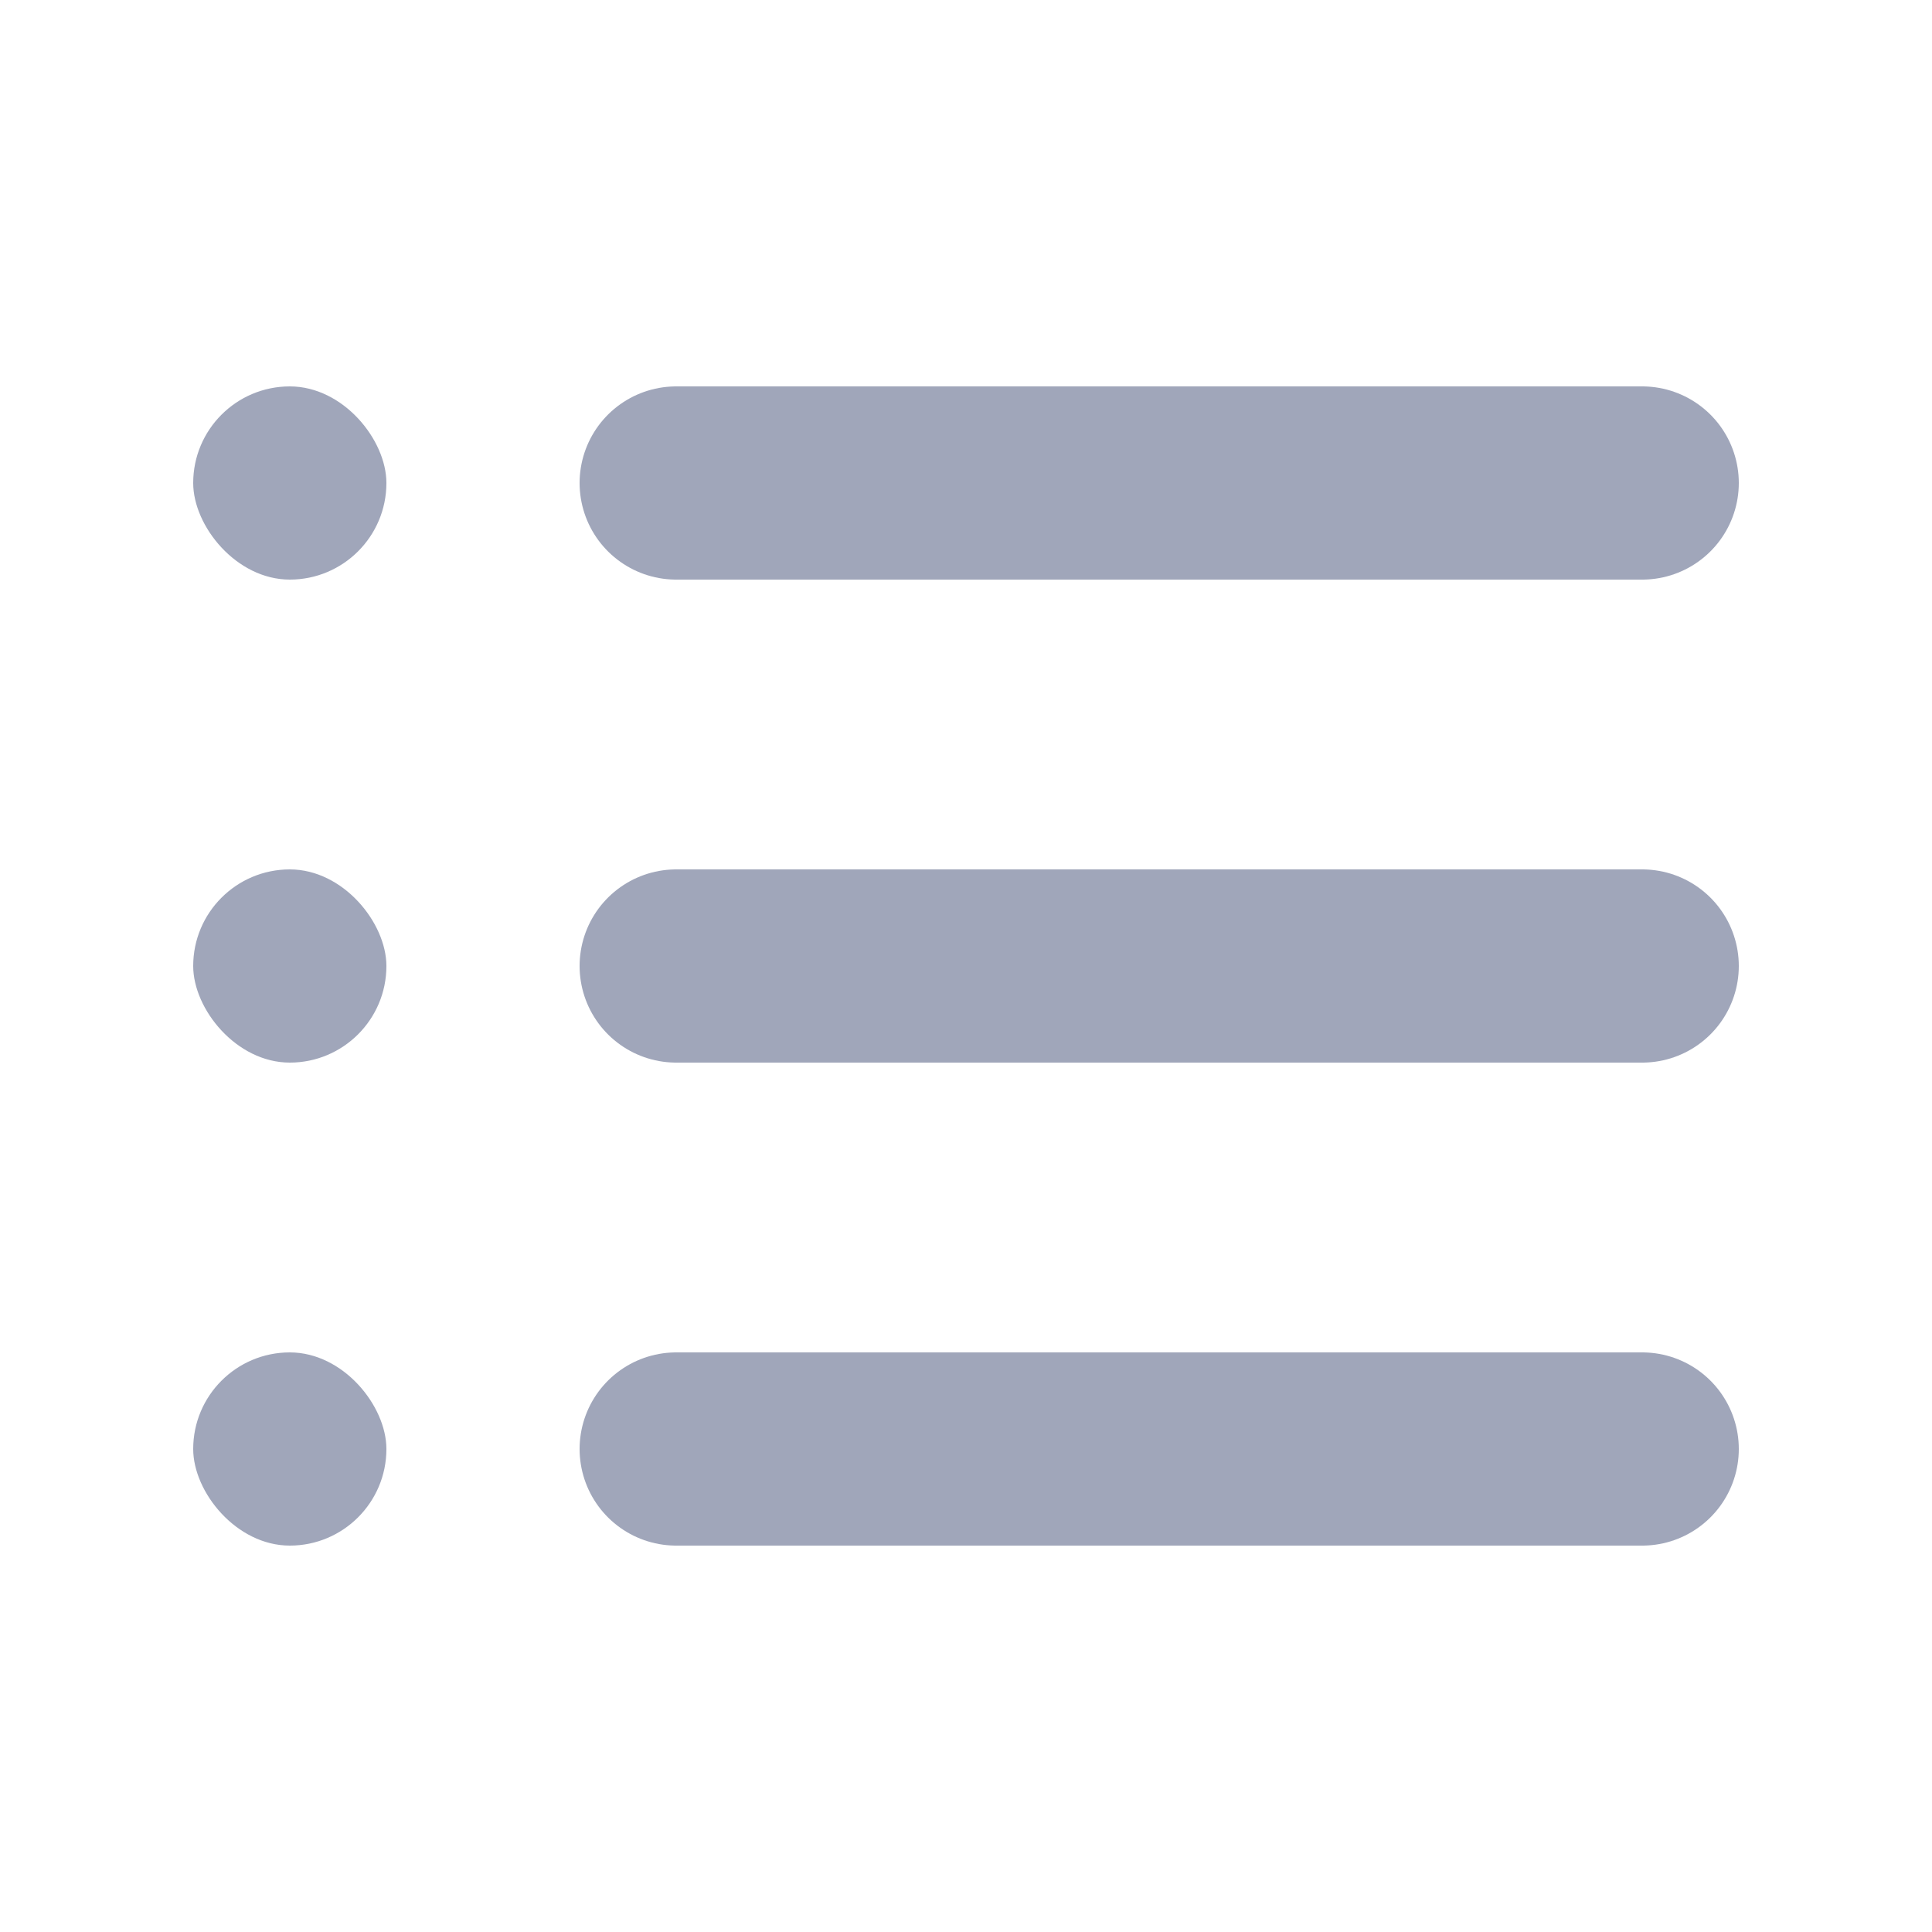 <svg width="20" height="20" viewBox="0 0 20 20" fill="none" xmlns="http://www.w3.org/2000/svg">
    <rect x="2" y="4" width="2" height="2" rx="1" fill="#A0A6BA"/>
    <rect x="2" y="9" width="2" height="2" rx="1" fill="#A0A6BA"/>
    <rect x="2" y="14" width="2" height="2" rx="1" fill="#A0A6BA"/>
    <path d="M7 15H17" stroke="#A0A6BA" stroke-width="2" stroke-linecap="round"/>
    <path d="M7 10H17" stroke="#A0A6BA" stroke-width="2" stroke-linecap="round"/>
    <path d="M7 5H17" stroke="#A0A6BA" stroke-width="2" stroke-linecap="round"/>
</svg>

